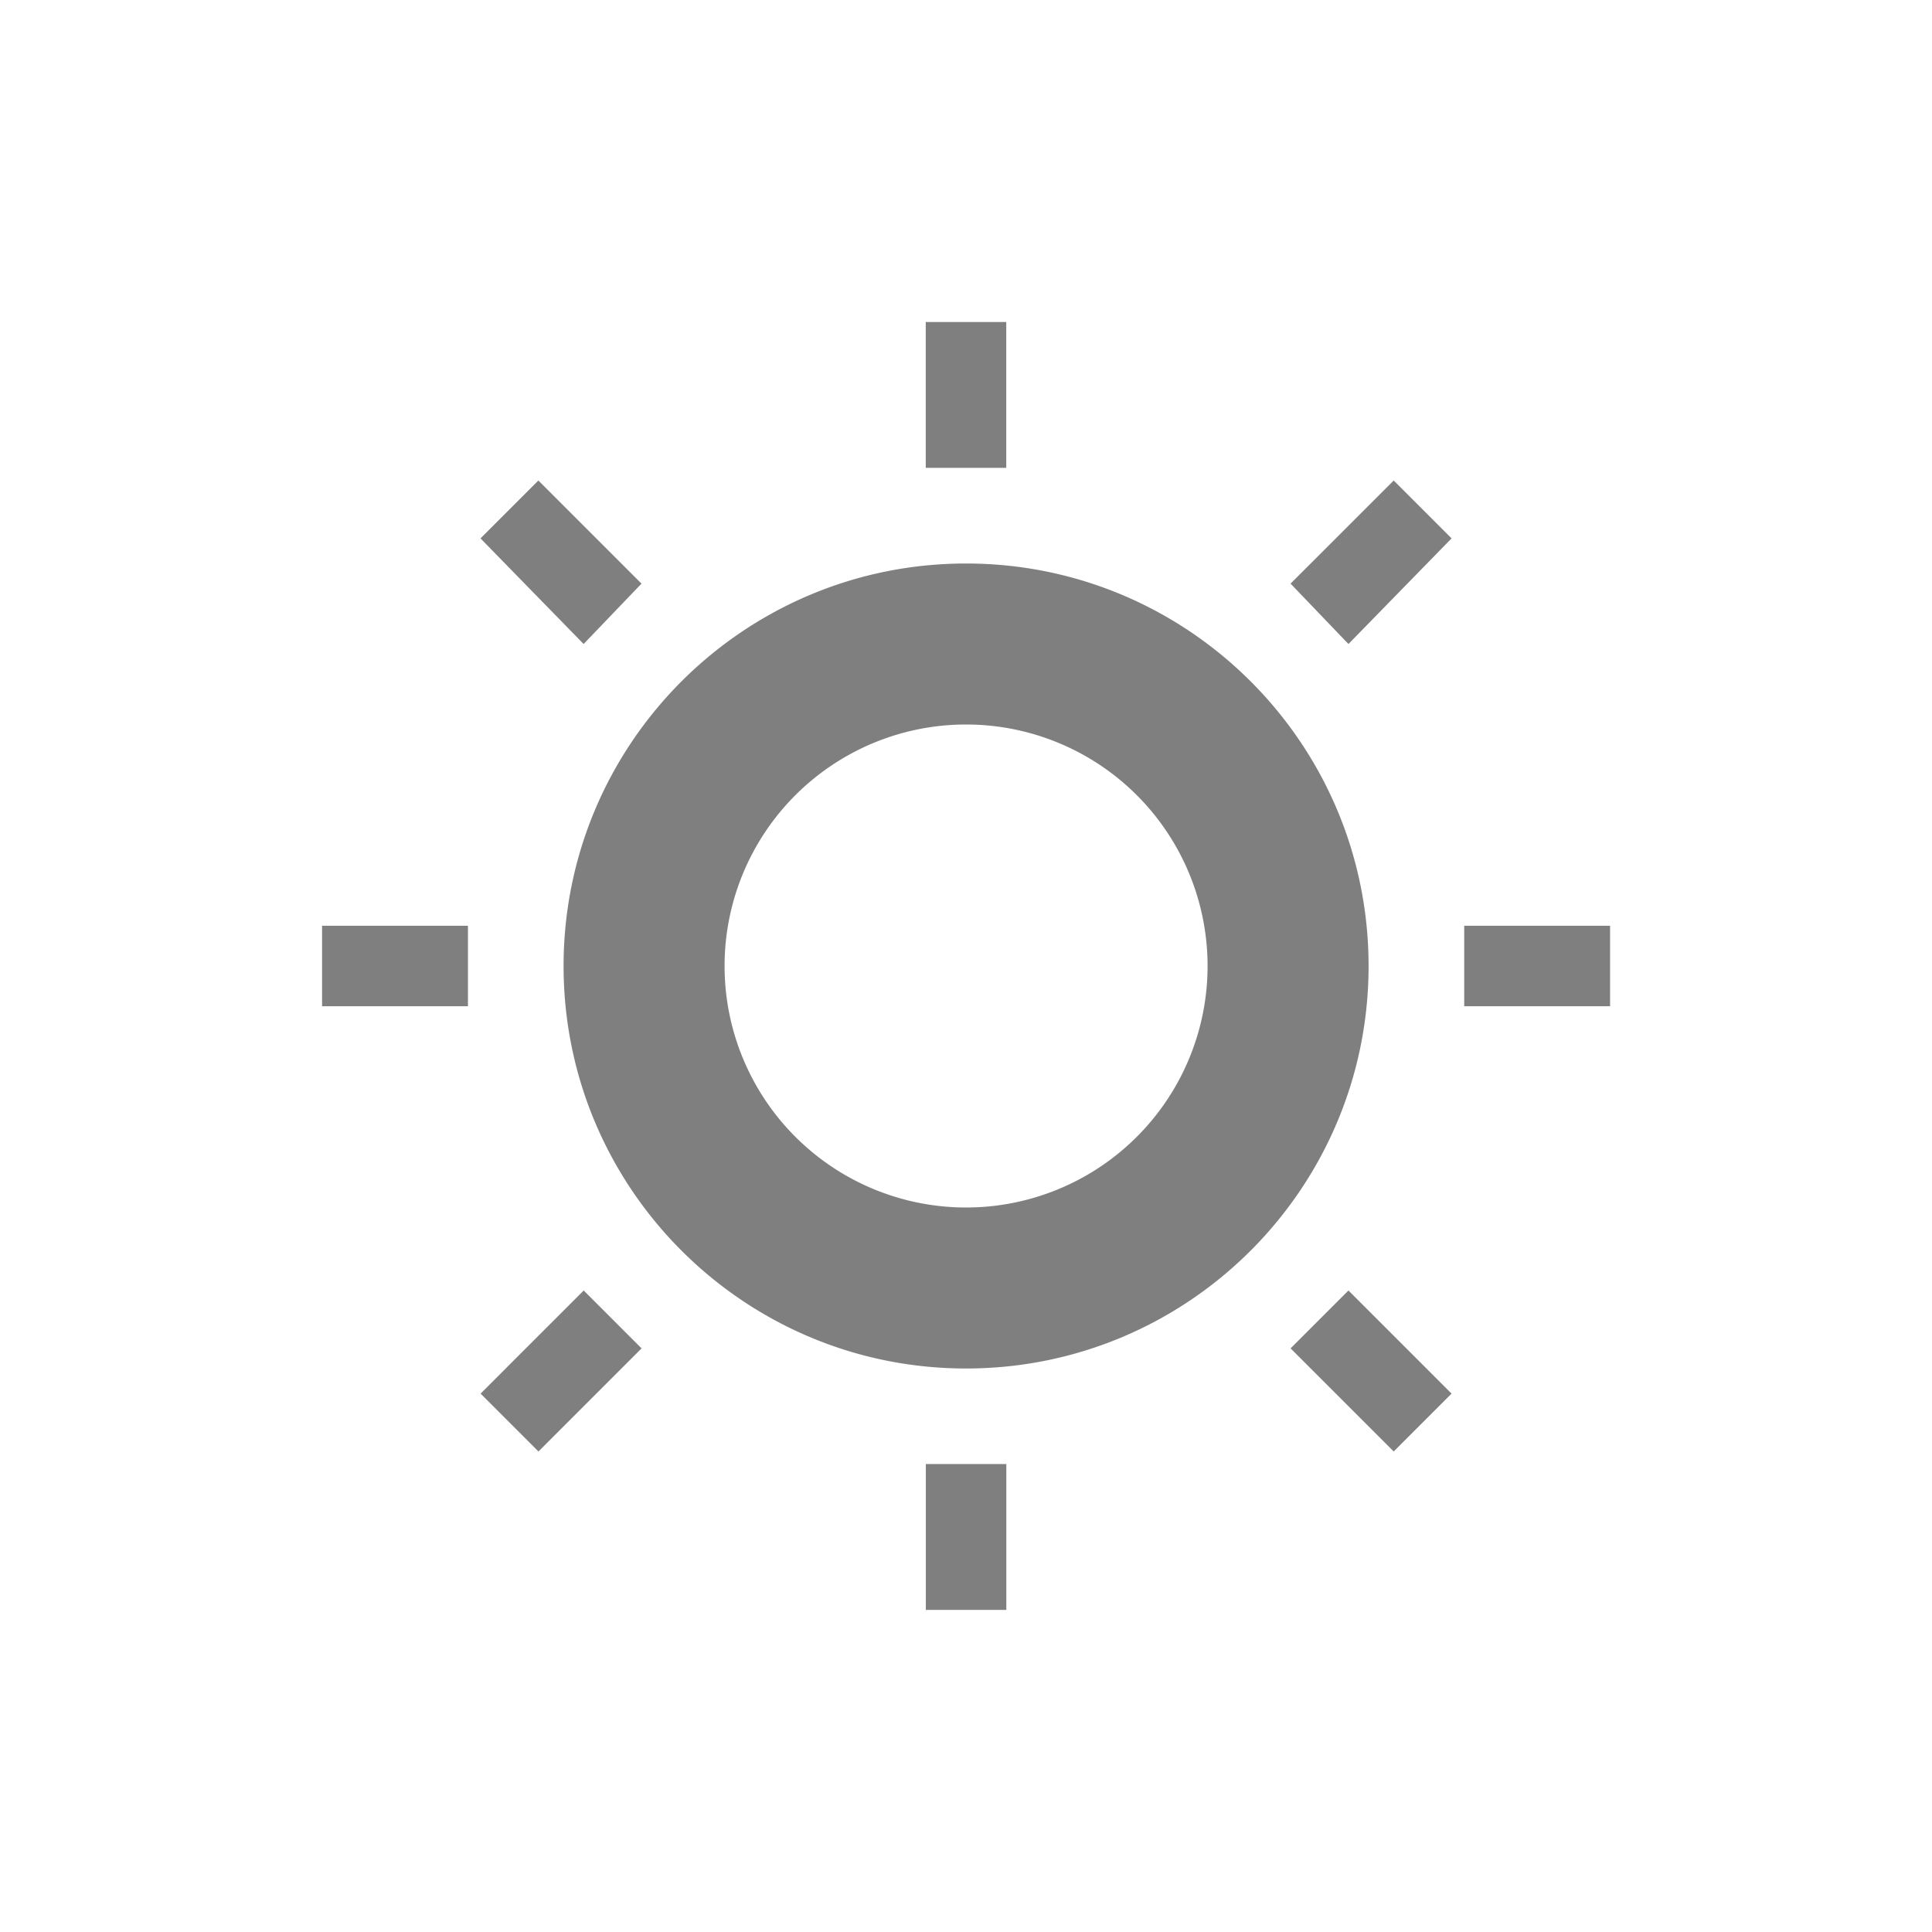 <?xml version="1.0" encoding="UTF-8" standalone="no"?>
<!--Created with Inkscape (http://www.inkscape.org/)-->
<svg id="svg3760" xmlns:rdf="http://www.w3.org/1999/02/22-rdf-syntax-ns#" xmlns="http://www.w3.org/2000/svg" height="24" width="24" version="1.1" xmlns:cc="http://creativecommons.org/ns#" xmlns:dc="http://purl.org/dc/elements/1.1/">
 <defs id="defs3762">
 </defs>
 <g id="layer1" transform="translate(-553.72 -581.12)">
  <rect id="rect4035" style="color:#4d4d4d" class="ColorScheme-Text" height="11" width="0" y="591.12" x="537.72" fill="currentColor"/>
  <rect id="rect4035-5" style="color:#4d4d4d" class="ColorScheme-Text" height="11" width="0" y="589.07" x="555.76" fill="currentColor"/>
  <rect id="rect4035-8" style="color:#4d4d4d" class="ColorScheme-Text" height="11" width="0" y="591.12" x="537.72" fill="currentColor"/>
  <rect id="rect4035-59" style="color:#4d4d4d" class="ColorScheme-Text" height="11" width="0" y="591.12" x="537.72" fill="currentColor"/>
  <rect id="rect4035-60" style="color:#4d4d4d" class="ColorScheme-Text" height="11" width="0" y="587.74" x="516.25" fill="currentColor"/>
  <rect id="rect4035-5-15" style="color:#4d4d4d" class="ColorScheme-Text" height="11" width="0" y="585.69" x="534.3" fill="currentColor"/>
  <rect id="rect4035-8-03" style="color:#4d4d4d" class="ColorScheme-Text" height="11" width="0" y="587.74" x="516.25" fill="currentColor"/>
  <rect id="rect4035-59-10" style="color:#4d4d4d" class="ColorScheme-Text" height="11" width="0" y="587.74" x="516.25" fill="currentColor"/>
  <rect id="rect4035-6" style="color:#4d4d4d" class="ColorScheme-Text" height="11" width="0" y="582.91" x="508.95" fill="currentColor"/>
  <rect id="rect4035-5-1" style="color:#4d4d4d" class="ColorScheme-Text" height="11" width="0" y="580.85" x="526.99" fill="currentColor"/>
  <rect id="rect4035-8-3" style="color:#4d4d4d" class="ColorScheme-Text" height="11" width="0" y="582.91" x="508.95" fill="currentColor"/>
  <rect id="rect4035-59-4" style="color:#4d4d4d" class="ColorScheme-Text" height="11" width="0" y="582.91" x="508.95" fill="currentColor"/>
  <rect id="rect4035-1" style="color:#4d4d4d" class="ColorScheme-Text" height="11" width="0" y="587.12" x="514.96" fill="currentColor"/>
  <rect id="rect4035-5-0" style="color:#4d4d4d" class="ColorScheme-Text" height="11" width="0" y="585.07" x="533" fill="currentColor"/>
  <rect id="rect4035-8-1" style="color:#4d4d4d" class="ColorScheme-Text" height="11" width="0" y="587.12" x="514.96" fill="currentColor"/>
  <rect id="rect4035-59-1" style="color:#4d4d4d" class="ColorScheme-Text" height="11" width="0" y="587.12" x="514.96" fill="currentColor"/>
  <rect id="rect4035-0" style="color:#4d4d4d" class="ColorScheme-Text" height="11" width="0" y="591.12" x="513.72" fill="currentColor"/>
  <rect id="rect4035-5-5" style="color:#4d4d4d" class="ColorScheme-Text" height="11" width="0" y="589.07" x="531.76" fill="currentColor"/>
  <rect id="rect4035-8-6" style="color:#4d4d4d" class="ColorScheme-Text" height="11" width="0" y="591.12" x="513.72" fill="currentColor"/>
  <rect id="rect4035-59-11" style="color:#4d4d4d" class="ColorScheme-Text" height="11" width="0" y="591.12" x="513.72" fill="currentColor"/>
  <rect id="rect4035-9" style="color:#4d4d4d" class="ColorScheme-Text" height="11" width="0" y="587.49" x="497.73" fill="currentColor"/>
  <rect id="rect4035-5-8" style="color:#4d4d4d" class="ColorScheme-Text" height="11" width="0" y="585.43" x="515.78" fill="currentColor"/>
  <rect id="rect4035-8-0" style="color:#4d4d4d" class="ColorScheme-Text" height="11" width="0" y="587.49" x="497.73" fill="currentColor"/>
  <rect id="rect4035-59-1-8" style="color:#4d4d4d" class="ColorScheme-Text" height="11" width="0" y="587.49" x="497.73" fill="currentColor"/>
  <rect id="rect4035-52" style="color:#4d4d4d" class="ColorScheme-Text" height="11" width="0" y="590.74" x="513.25"/>
  <rect id="rect4035-5-3" style="color:#4d4d4d" class="ColorScheme-Text" height="11" width="0" y="588.69" x="531.3"/>
  <rect id="rect4035-8-7" style="color:#4d4d4d" class="ColorScheme-Text" height="11" width="0" y="590.74" x="513.25"/>
  <rect id="rect4035-59-9" style="color:#4d4d4d" class="ColorScheme-Text" height="11" width="0" y="590.74" x="513.25"/>
  <rect id="rect4035-6-9" style="color:#4d4d4d" class="ColorScheme-Text" height="11" width="0" y="585.91" x="505.95"/>
  <rect id="rect4035-5-1-1" style="color:#4d4d4d" class="ColorScheme-Text" height="11" width="0" y="583.85" x="523.99"/>
  <rect id="rect4035-8-3-9" style="color:#4d4d4d" class="ColorScheme-Text" height="11" width="0" y="585.91" x="505.95"/>
  <rect id="rect4035-59-4-2" style="color:#4d4d4d" class="ColorScheme-Text" height="11" width="0" y="585.91" x="505.95"/>
  <rect id="rect4035-1-5" style="color:#4d4d4d" class="ColorScheme-Text" height="11" width="0" y="590.12" x="511.96"/>
  <rect id="rect4035-5-0-1" style="color:#4d4d4d" class="ColorScheme-Text" height="11" width="0" y="588.07" x="530"/>
  <rect id="rect4035-8-1-1" style="color:#4d4d4d" class="ColorScheme-Text" height="11" width="0" y="590.12" x="511.96"/>
  <rect id="rect4035-59-1-7" style="color:#4d4d4d" class="ColorScheme-Text" height="11" width="0" y="590.12" x="511.96"/>
  <rect id="rect4035-0-9" style="color:#4d4d4d" class="ColorScheme-Text" height="11" width="0" y="594.12" x="510.72"/>
  <rect id="rect4035-5-5-6" style="color:#4d4d4d" class="ColorScheme-Text" height="11" width="0" y="592.07" x="528.76"/>
  <rect id="rect4035-8-6-3" style="color:#4d4d4d" class="ColorScheme-Text" height="11" width="0" y="594.12" x="510.72"/>
  <rect id="rect4035-59-11-1" style="color:#4d4d4d" class="ColorScheme-Text" height="11" width="0" y="594.12" x="510.72"/>
  <rect id="rect4035-9-0" style="color:#4d4d4d" class="ColorScheme-Text" height="11" width="0" y="590.49" x="494.73"/>
  <rect id="rect4035-5-8-8" style="color:#4d4d4d" class="ColorScheme-Text" height="11" width="0" y="588.43" x="512.78"/>
  <rect id="rect4035-8-0-2" style="color:#4d4d4d" class="ColorScheme-Text" height="11" width="0" y="590.49" x="494.73"/>
  <rect id="rect4035-59-1-8-5" style="color:#4d4d4d" class="ColorScheme-Text" height="11" width="0" y="590.49" x="494.73"/>
  <path id="path4210" opacity=".5" style="color:#4d4d4d" d="m565.22 585.12v1.812h1v-1.812h-1zm-4.812 1.969-0.719 0.719 1.281 1.312 0.719-0.75-1.281-1.281zm10.625 0-1.281 1.281 0.719 0.75 1.281-1.312-0.719-0.719zm-5.312 1.031c-2.761 0-5 2.239-5 5s2.239 5 5 5 5-2.239 5-5-2.239-5-5-5zm0 2a3 3 0 0 1 3 3 3 3 0 0 1 -3 3 3 3 0 0 1 -3 -3 3 3 0 0 1 3 -3zm-8 2.5v1h1.812v-1h-1.812zm14.188 0v1h1.812v-1h-1.812zm-10.938 4.531-1.281 1.281 0.719 0.719 1.281-1.281-0.719-0.719zm9.5 0-0.719 0.719 1.281 1.281 0.719-0.719-1.281-1.281zm-5.25 2.156v1.812h1v-1.812h-1z"/>
 </g>
</svg>
